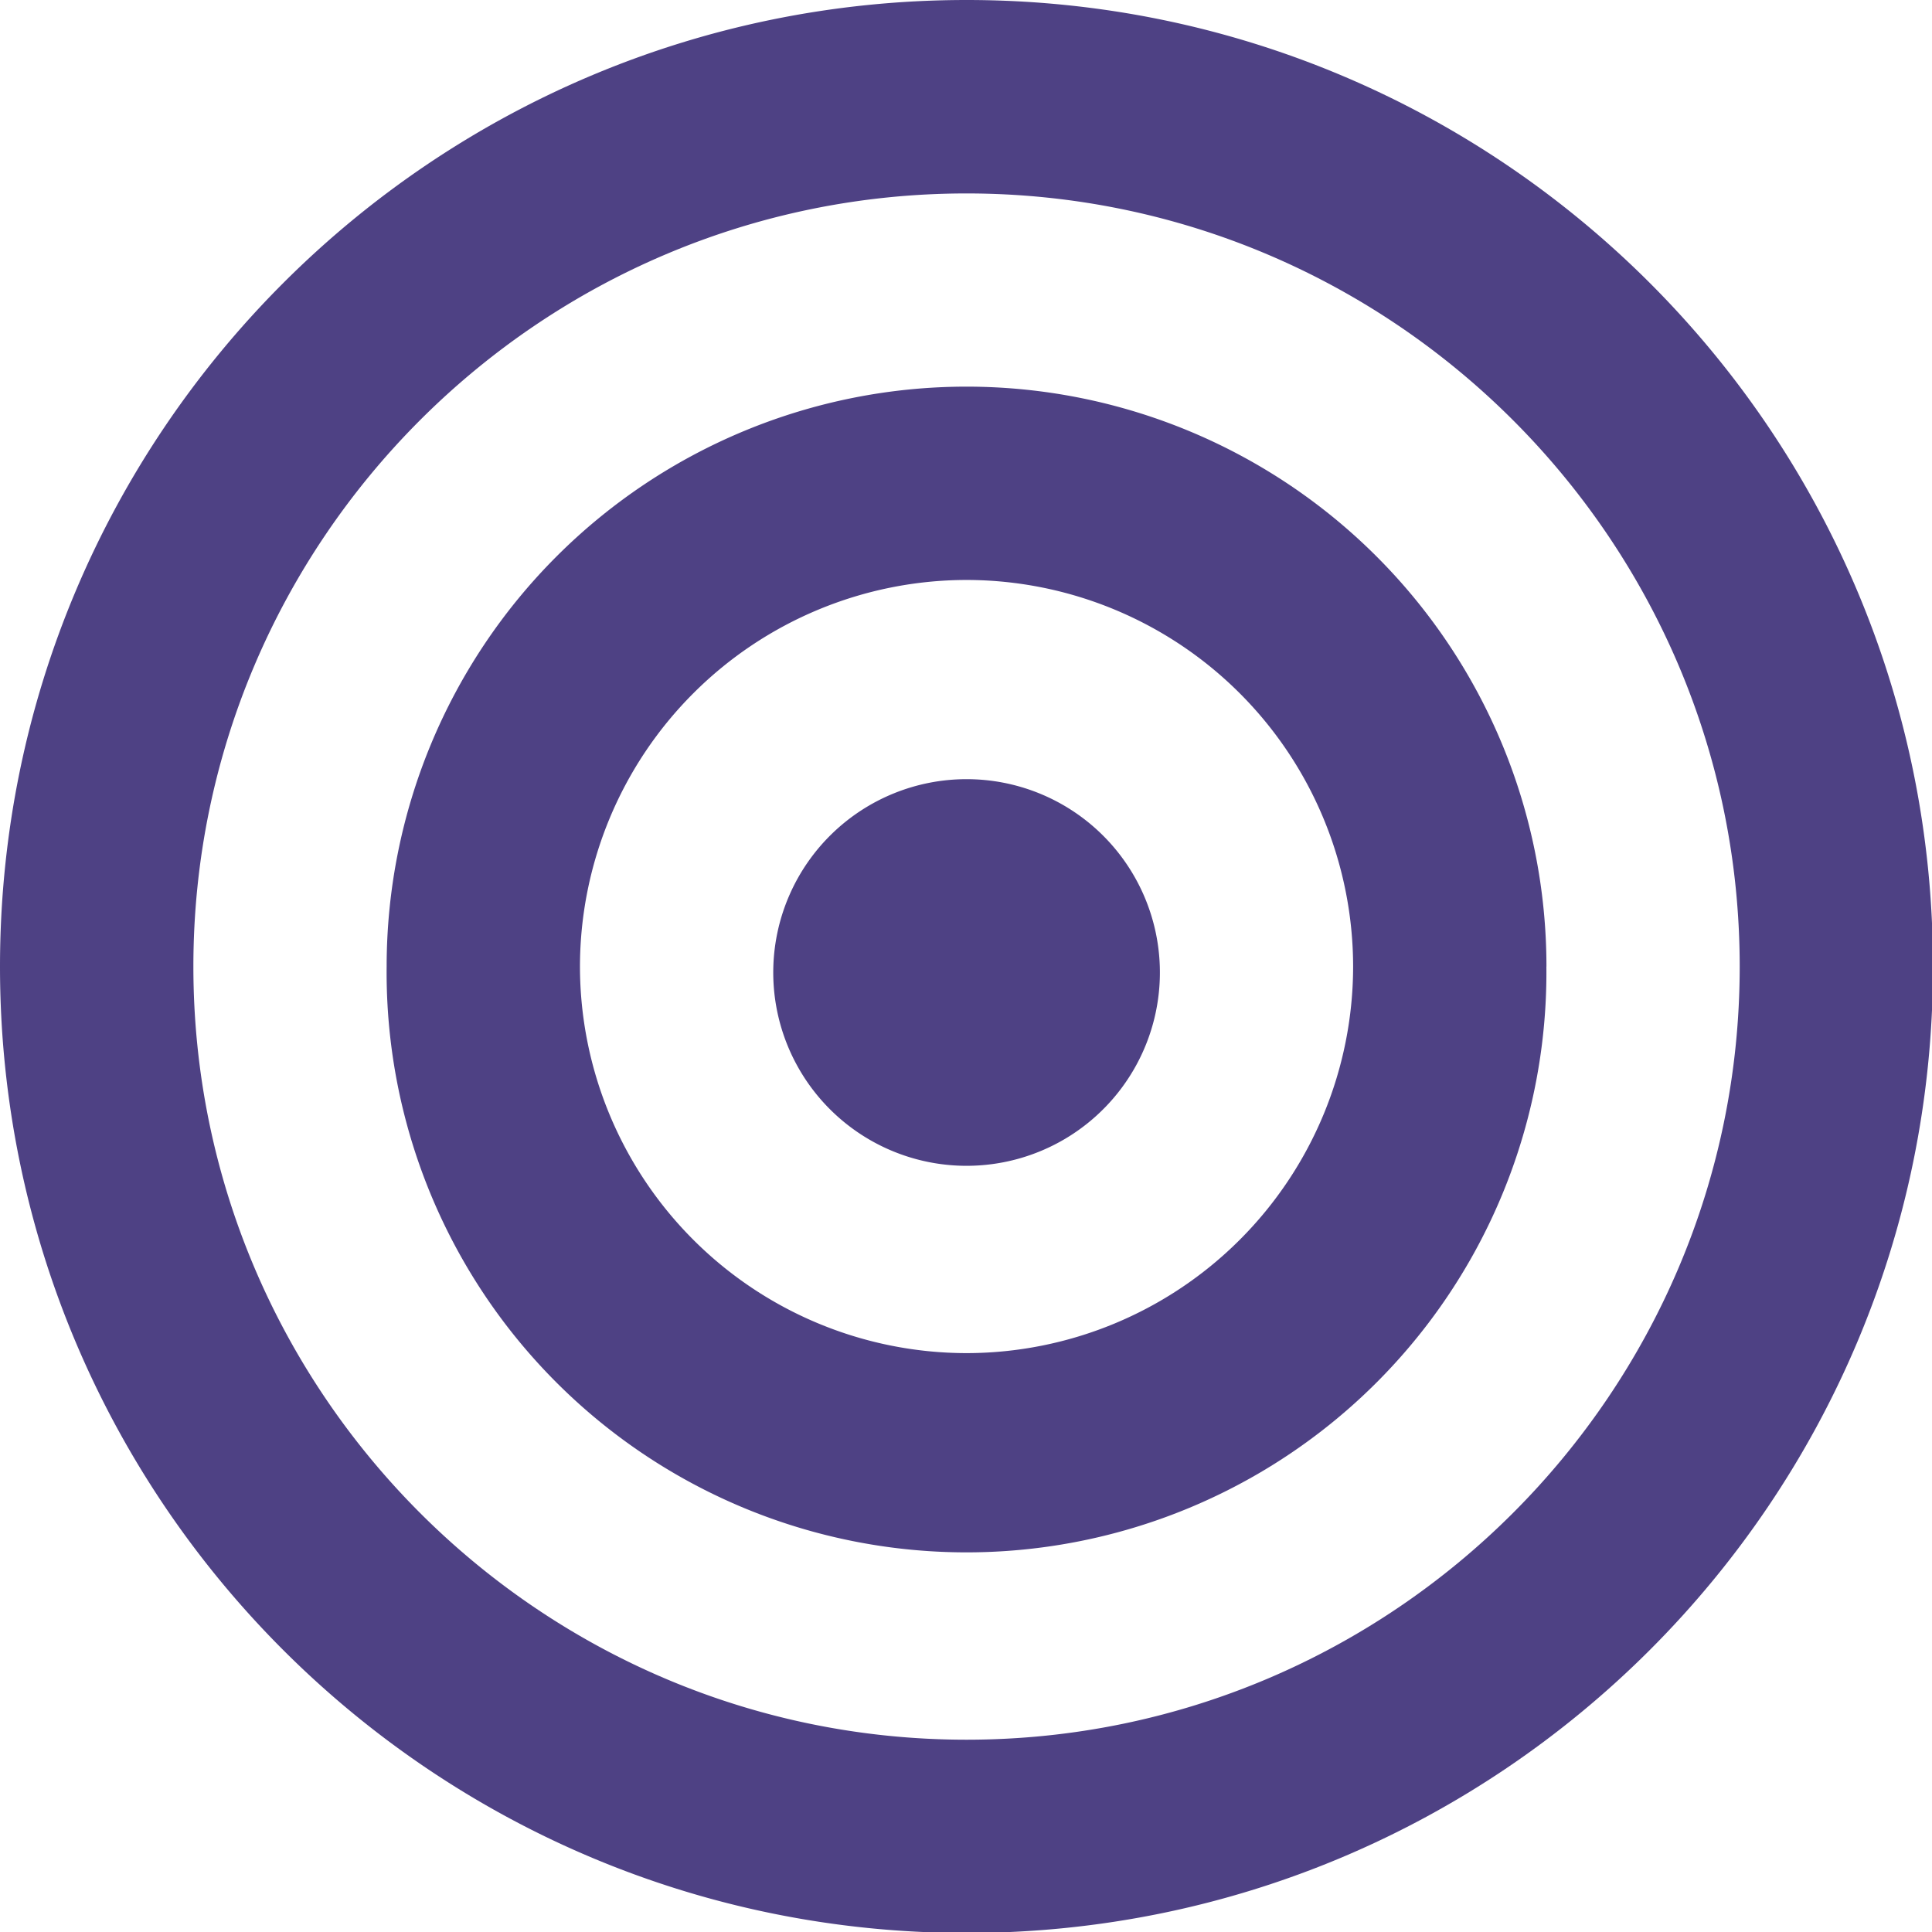 <svg xmlns="http://www.w3.org/2000/svg" xml:space="preserve" width="32" height="32" fill="#4e4184"><path d="M19.21 16.009a3.202 3.202 0 1 1-6.401.001 3.202 3.202 0 0 1 6.401-.001m6.403 0a9.605 9.605 0 1 1-19.209 0 9.605 9.605 0 0 1 19.21 0m-3.202 0a6.41 6.41 0 0 0-6.403-6.403 6.41 6.41 0 0 0-6.403 6.403 6.41 6.41 0 0 0 6.403 6.403 6.41 6.41 0 0 0 6.403-6.403m9.604 0c0 8.84-7.166 16.007-16.007 16.007S0 24.85 0 16.01 7.168 0 16.01 0s16.006 7.168 16.006 16.01m-3.201 0c0-7.061-5.745-12.806-12.806-12.806S3.203 8.948 3.203 16.009s5.745 12.806 12.806 12.806 12.806-5.745 12.806-12.806" style="fill:#4e4184;stroke-width:1.601"/></svg>
